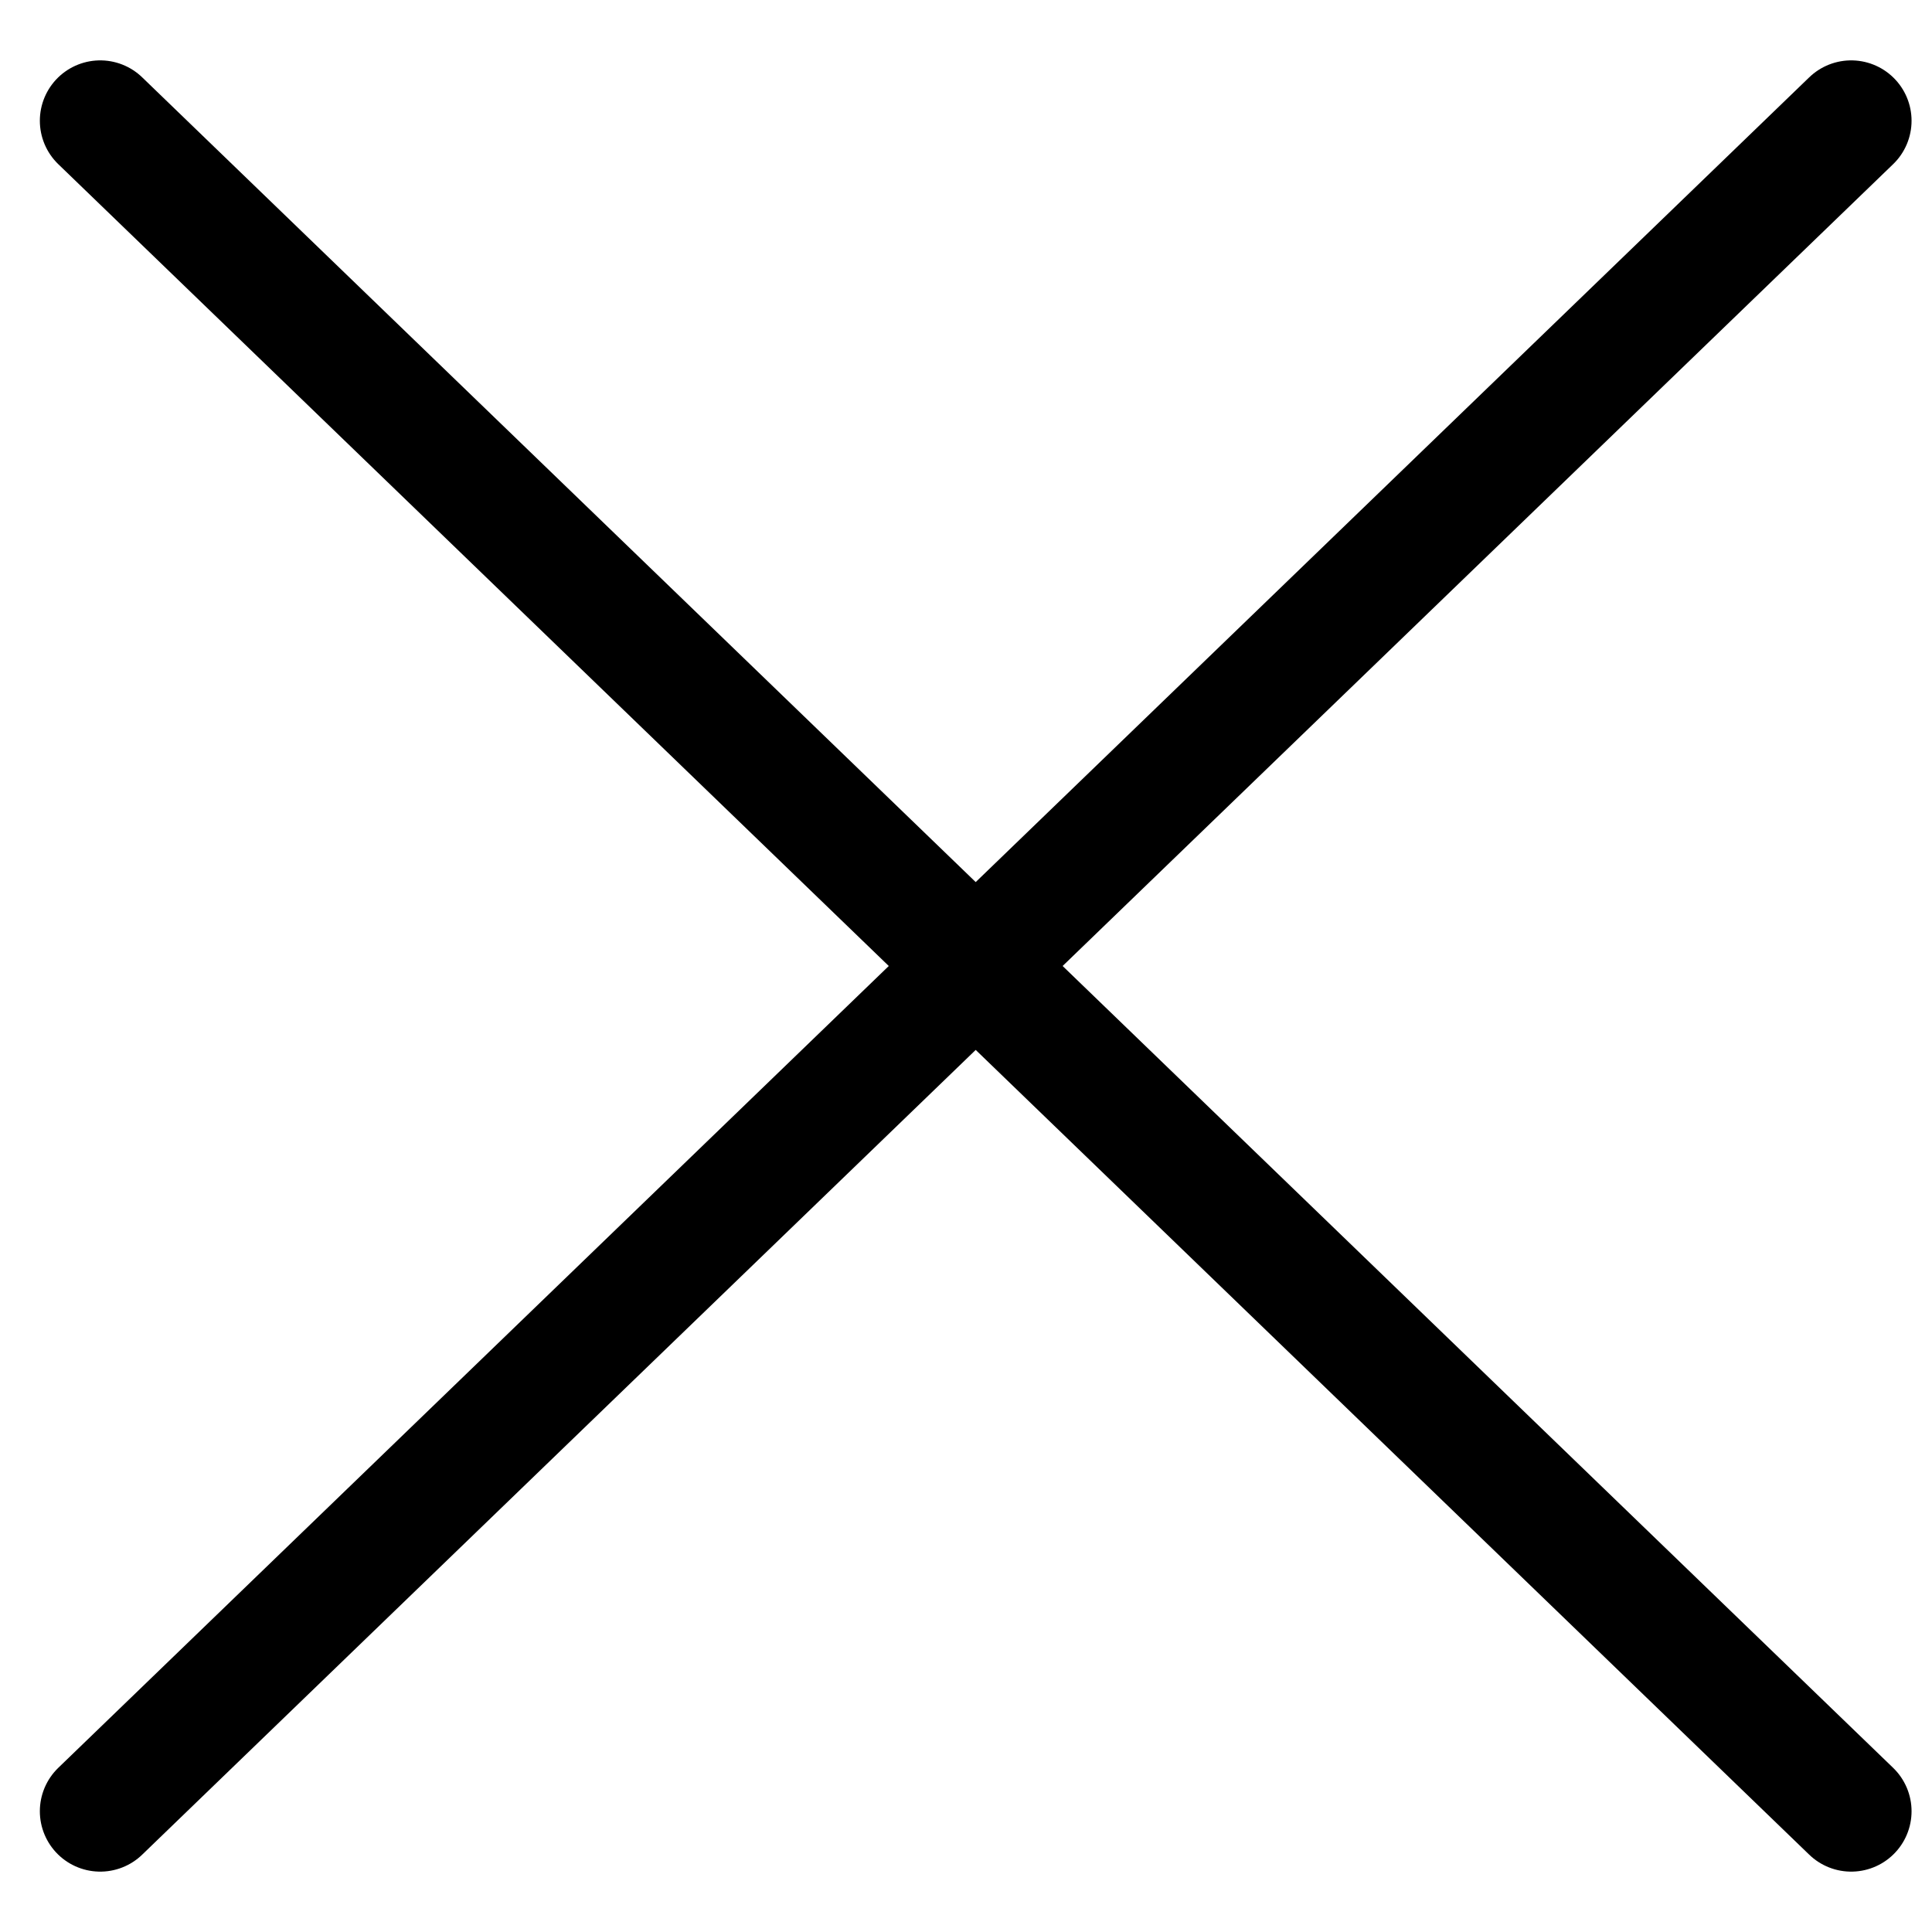 <svg width="24" height="24" viewBox="0 0 24 24" fill="none" xmlns="http://www.w3.org/2000/svg">
<path d="M1.245 22.5L22.996 1.5M1.245 1.5L22.996 22.5" stroke="black" stroke-width="1.5" stroke-linecap="round" stroke-linejoin="round"/>
</svg>

